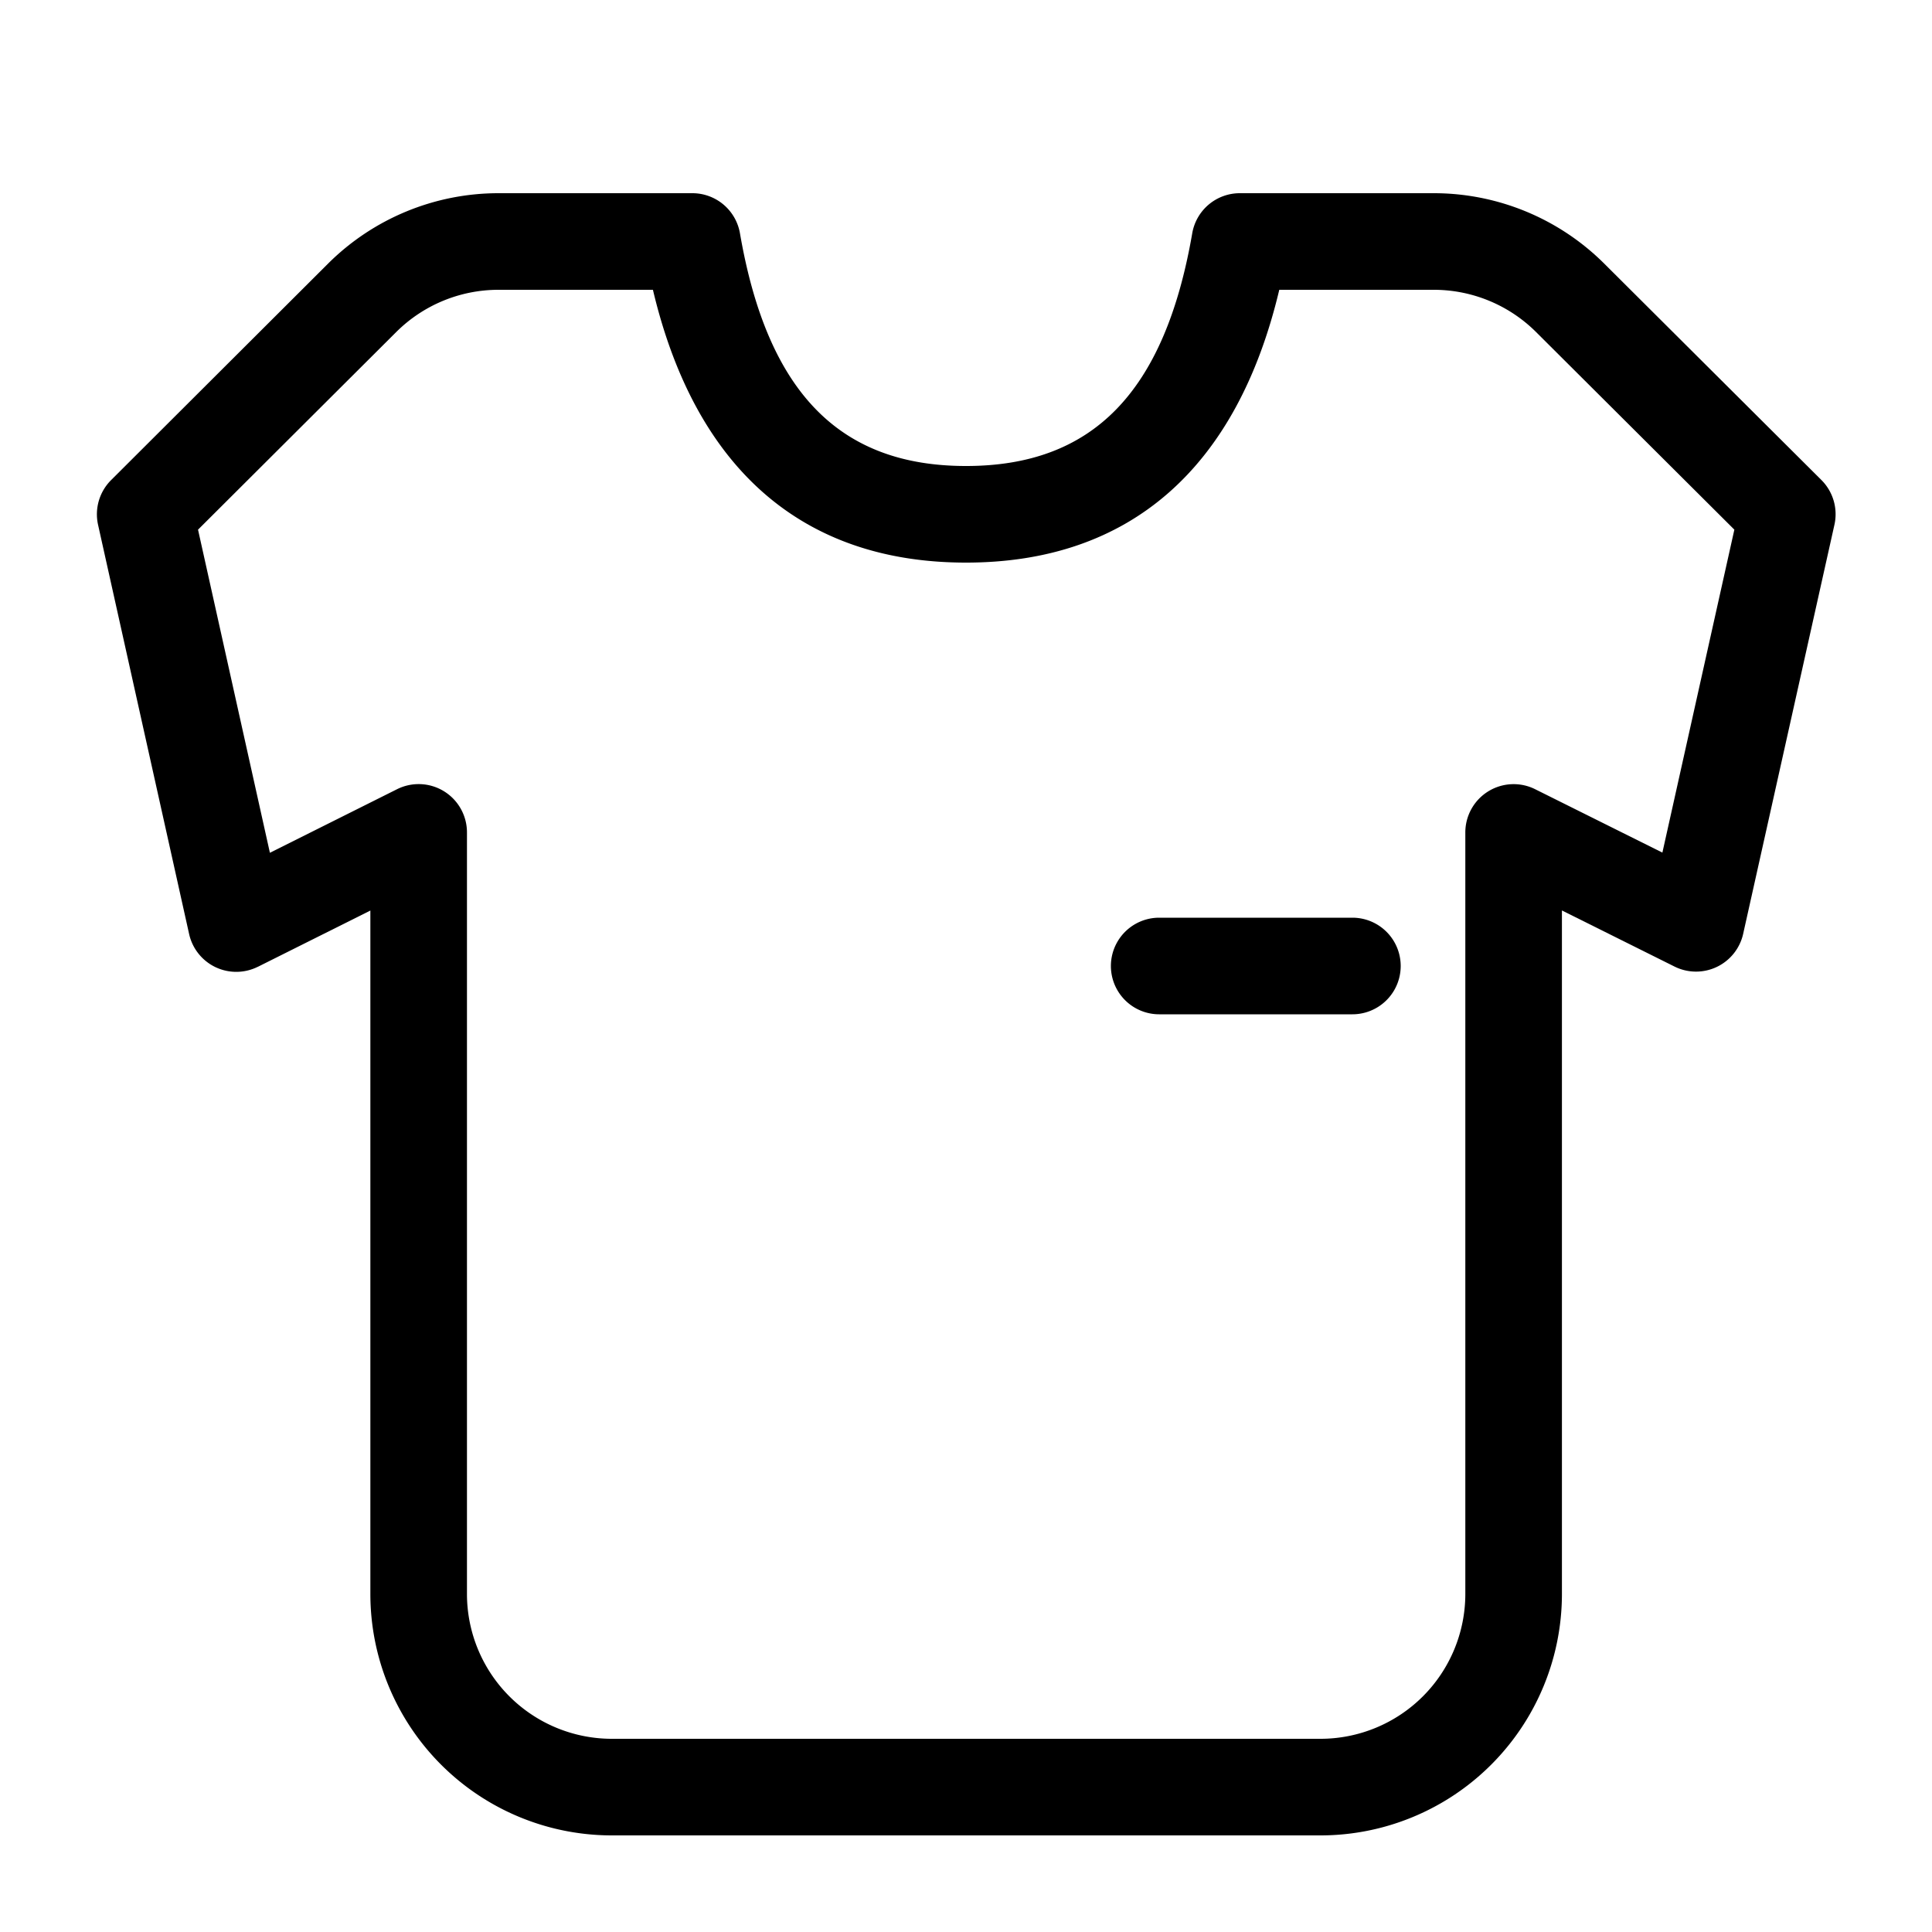 <svg xmlns="http://www.w3.org/2000/svg" width="1em" height="1em" viewBox="0 0 20 20"><g fill="currentColor"><path fill-rule="evenodd" d="m2.668 10.009l1.166-.583V16.5a2.5 2.5 0 0 0 2.5 2.5h7.335a2.5 2.5 0 0 0 2.5-2.5V9.425l1.166.581a.5.5 0 0 0 .71-.338l.945-4.236a.5.5 0 0 0-.135-.463l-2.248-2.24A2.5 2.5 0 0 0 14.842 2h-2.007a.5.5 0 0 0-.493.415c-.287 1.658-1.04 2.409-2.342 2.409c-1.3 0-2.054-.751-2.34-2.409A.5.5 0 0 0 7.167 2H5.161a2.5 2.5 0 0 0-1.766.73L1.15 4.97a.5.5 0 0 0-.135.462l.943 4.238a.5.5 0 0 0 .711.338M5.161 3h1.598C7.195 4.84 8.297 5.824 10 5.824S12.806 4.84 13.243 3h1.6a1.5 1.5 0 0 1 1.058.437l2.053 2.046l-.745 3.343l-1.317-.656a.5.5 0 0 0-.723.448V16.5a1.5 1.5 0 0 1-1.5 1.5H6.334a1.5 1.5 0 0 1-1.5-1.5V8.618a.5.5 0 0 0-.724-.448l-1.316.658l-.744-3.345l2.051-2.045A1.5 1.5 0 0 1 5.161 3" clip-rule="evenodd"/><path d="M12 10.5a.5.5 0 0 1 0-1h2a.5.5 0 0 1 0 1z"/></g></svg>